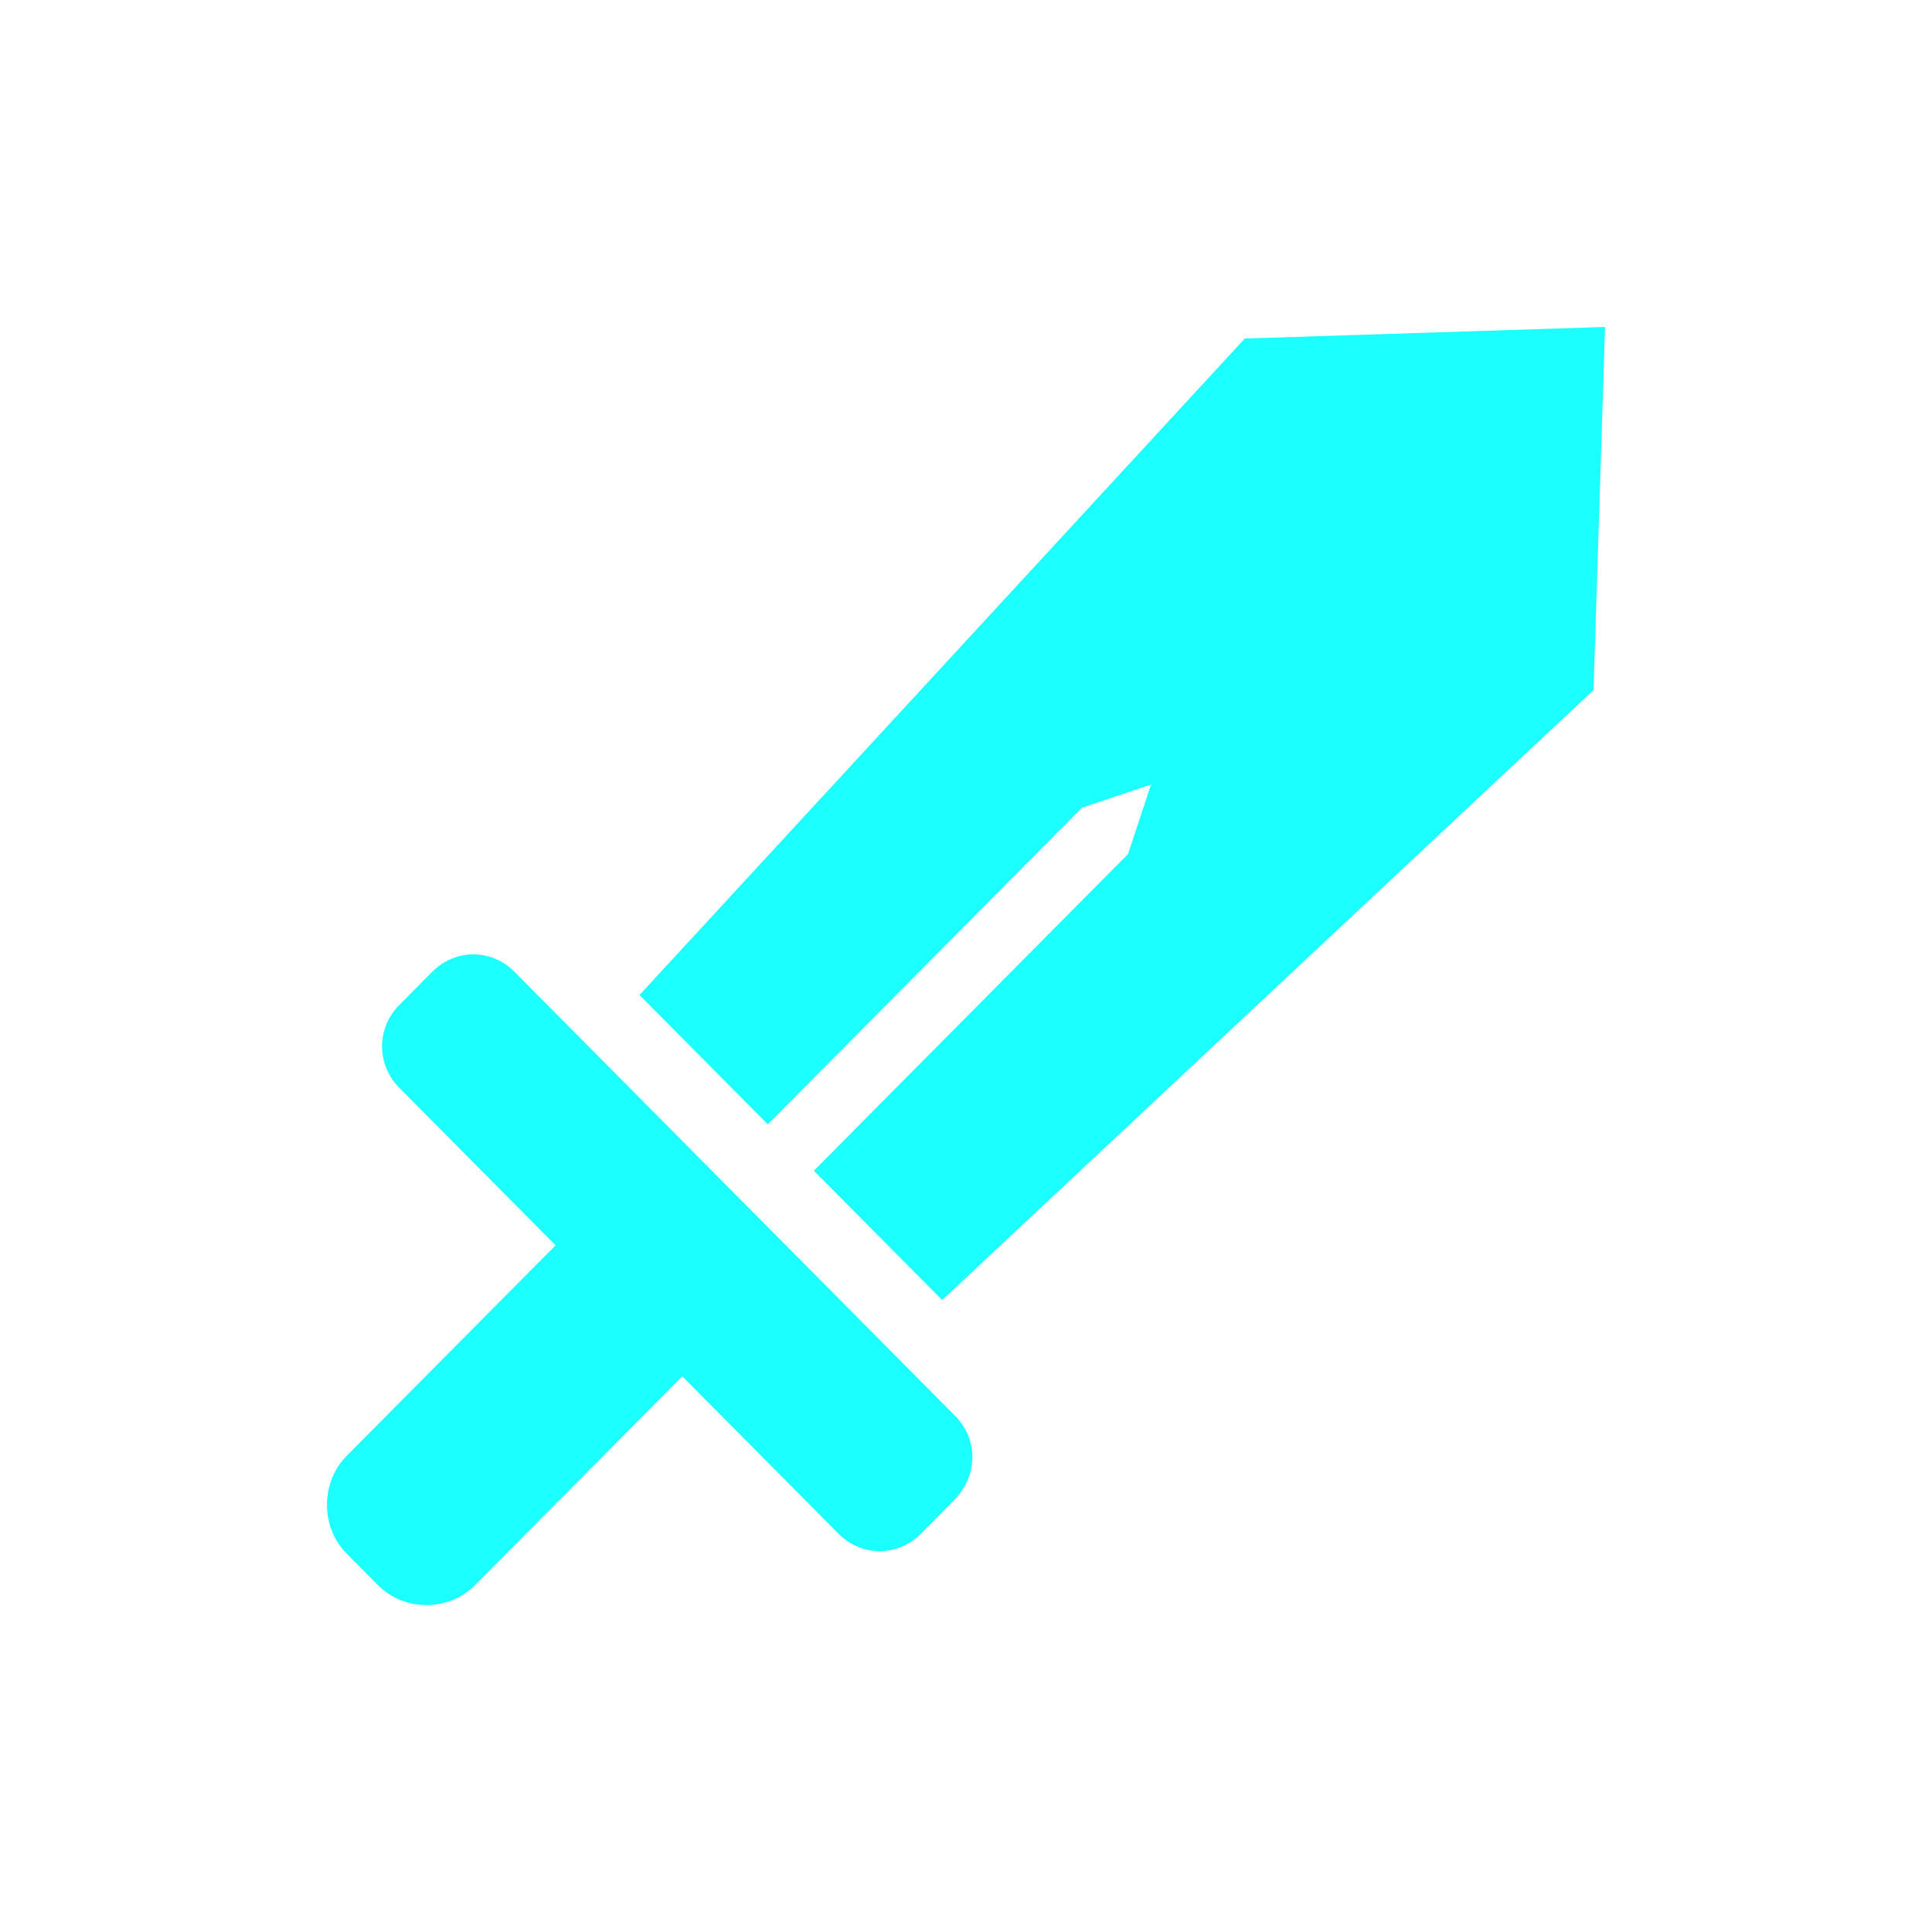 <svg width="65" height="65" viewBox="0 0 65 65" fill="none" xmlns="http://www.w3.org/2000/svg">
<g filter="url(#filter0_ddf_462_2176)">
<path d="M53.613 22.214L31.698 42.738L27.381 38.388L37.951 27.735L38.726 25.393L36.401 26.174L25.831 36.826L21.515 32.476L41.88 10.39L54 10L53.613 22.214ZM32.14 46.642L17.309 31.695C16.534 30.914 15.317 30.914 14.542 31.695L13.435 32.811C12.66 33.591 12.66 34.818 13.435 35.599L18.692 40.898L11.664 47.98C10.779 48.873 10.779 50.379 11.664 51.271L12.716 52.331C13.601 53.223 15.095 53.223 15.981 52.331L22.954 45.303L28.211 50.602C28.986 51.383 30.203 51.383 30.978 50.602L32.085 49.486C32.915 48.65 32.915 47.423 32.14 46.642Z" fill="#1CFFFF"/>
</g>
<defs>
<filter id="filter0_ddf_462_2176" x="0" y="0" width="65" height="65" filterUnits="userSpaceOnUse" color-interpolation-filters="sRGB">
<feFlood flood-opacity="0" result="BackgroundImageFix"/>
<feColorMatrix in="SourceAlpha" type="matrix" values="0 0 0 0 0 0 0 0 0 0 0 0 0 0 0 0 0 0 127 0" result="hardAlpha"/>
<feOffset/>
<feGaussianBlur stdDeviation="5"/>
<feColorMatrix type="matrix" values="0 0 0 0 0.308 0 0 0 0 0.751 0 0 0 0 1 0 0 0 1 0"/>
<feBlend mode="normal" in2="BackgroundImageFix" result="effect1_dropShadow_462_2176"/>
<feColorMatrix in="SourceAlpha" type="matrix" values="0 0 0 0 0 0 0 0 0 0 0 0 0 0 0 0 0 0 127 0" result="hardAlpha"/>
<feOffset dy="1"/>
<feGaussianBlur stdDeviation="5.5"/>
<feColorMatrix type="matrix" values="0 0 0 0 0.039 0 0 0 0 0.553 0 0 0 0 0.842 0 0 0 1 0"/>
<feBlend mode="hard-light" in2="effect1_dropShadow_462_2176" result="effect2_dropShadow_462_2176"/>
<feBlend mode="normal" in="SourceGraphic" in2="effect2_dropShadow_462_2176" result="shape"/>
<feGaussianBlur stdDeviation="0.5" result="effect3_foregroundBlur_462_2176"/>
</filter>
</defs>
</svg>
